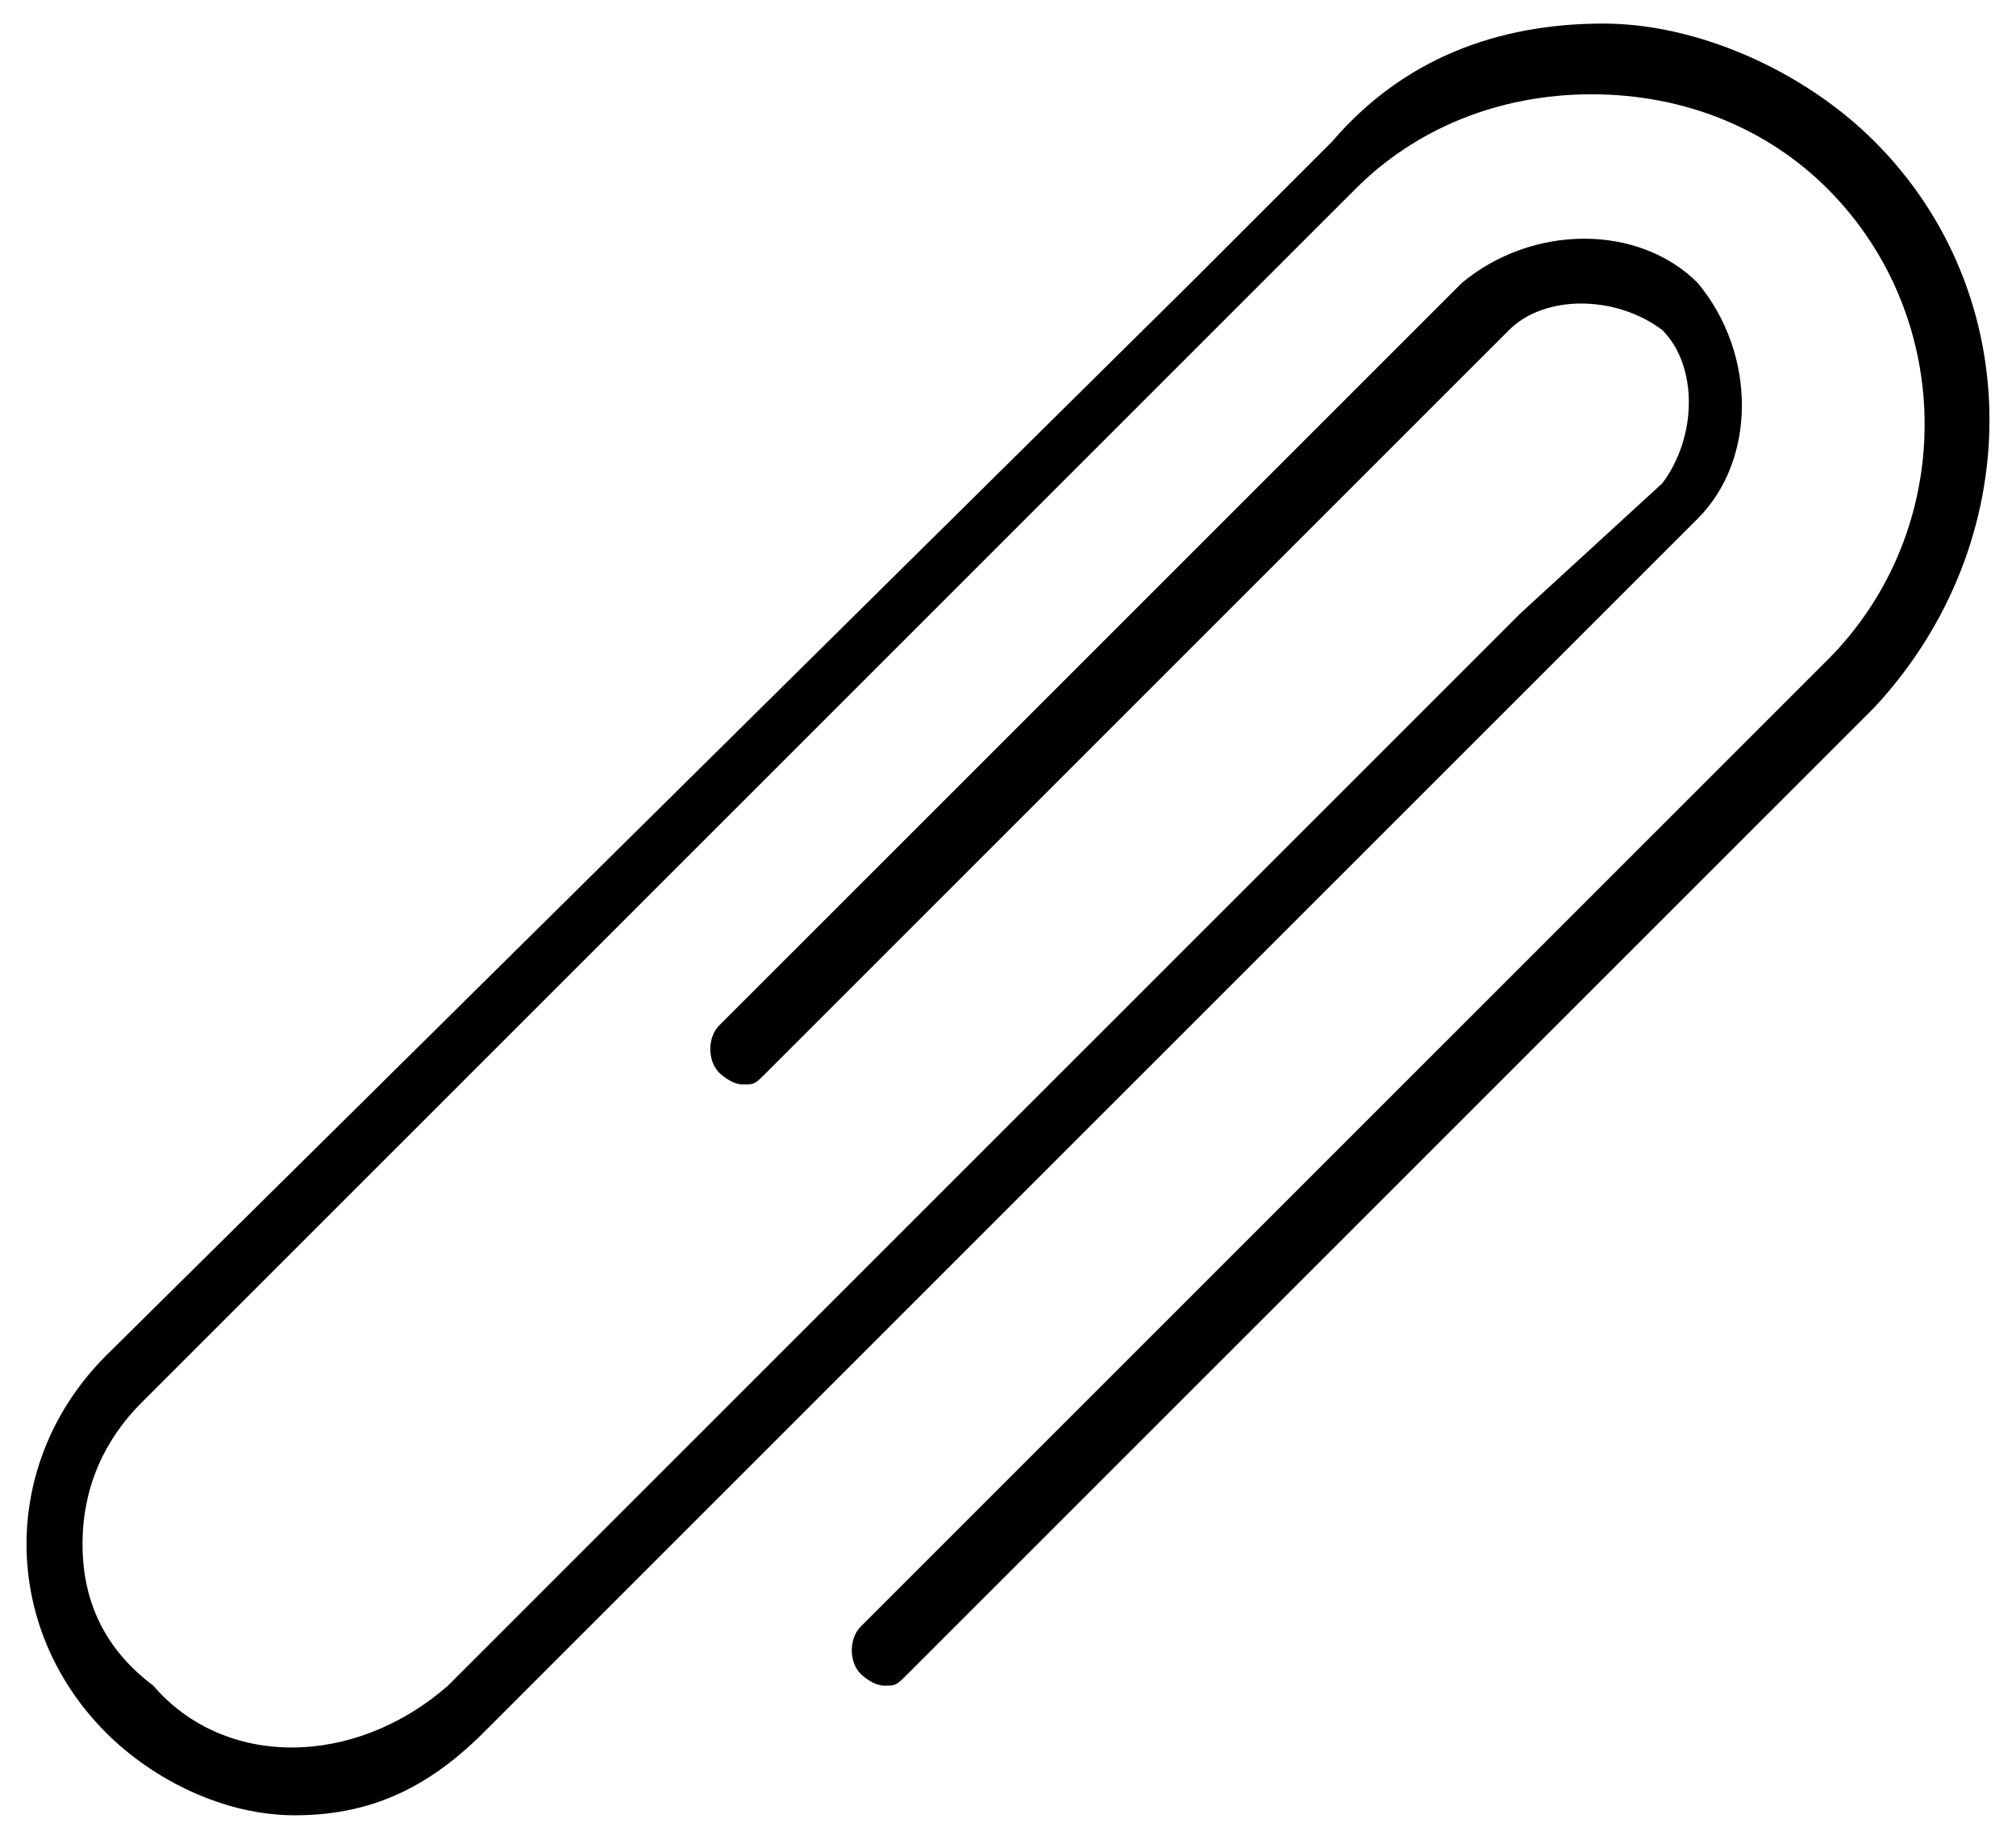 <svg xmlns="http://www.w3.org/2000/svg" viewBox="4.1 5 17.1 15.5">
    <path d="M20 6.2c-.6-.6-1.5-1-2.3-1-.9 0-1.7.3-2.3 1l-1.2 1.2L5 16.5c-.9.9-.9 2.3 0 3.2.4.4 1 .7 1.6.7s1.1-.2 1.6-.7l7-7 3.3-3.3c.5-.5.5-1.4 0-2-.5-.5-1.4-.5-2 0l-6.3 6.3c-.1.1-.1.3 0 .4 0 0 .1.1.2.1s.1 0 .2-.1l6.3-6.3c.3-.3.9-.3 1.3 0 .3.3.3.9 0 1.3L17 10.2l-2.1 2.1-1 1-6 6c-.8.7-1.9.7-2.5 0-.4-.3-.6-.7-.6-1.2s.2-.9.5-1.2l.5-.5 9.8-9.8c.5-.5 1.2-.8 2-.8s1.5.3 2 .8c1.1 1.1 1.1 2.9 0 4l-8.2 8.2c-.1.1-.1.3 0 .4 0 0 .1.1.2.1s.1 0 .2-.1L20 11c1.3-1.4 1.3-3.5 0-4.8z"
          fill="currentColor"/>
</svg>

